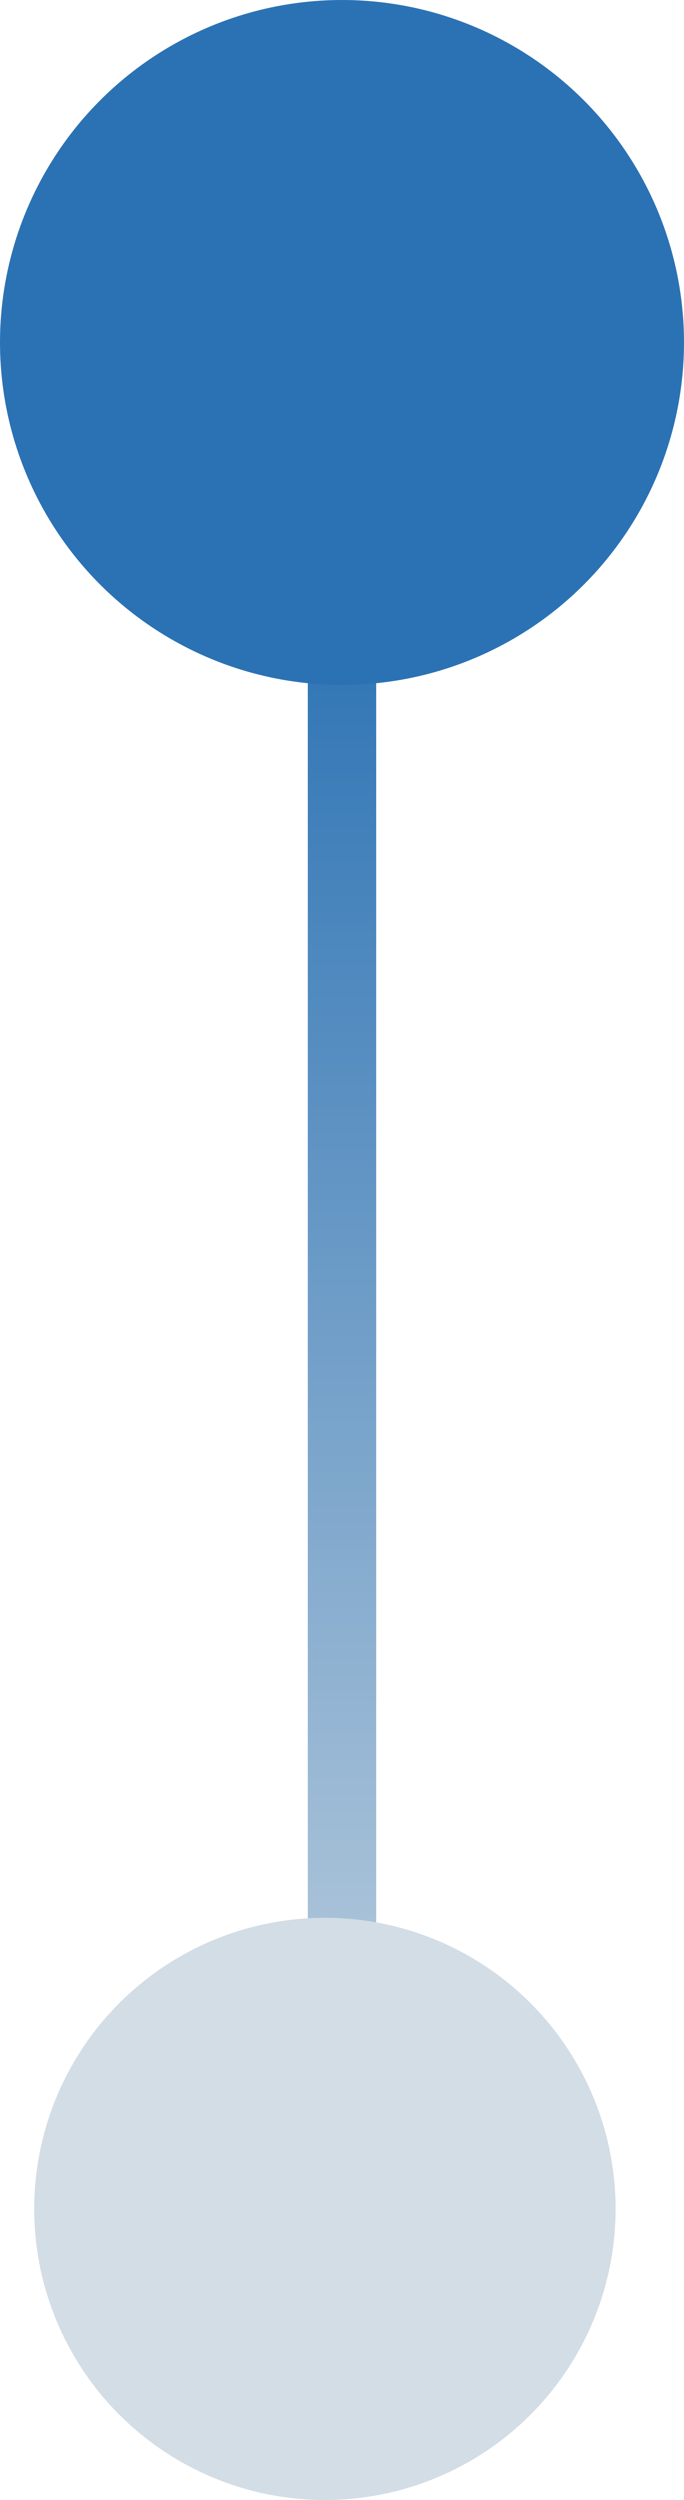 <svg width="20" height="73" viewBox="0 0 20 73" fill="none" xmlns="http://www.w3.org/2000/svg">
<rect x="9" y="17" width="2" height="53" fill="url(#paint0_linear_2_14)"/>
<circle cx="10" cy="10" r="10" fill="#2B72B4"/>
<circle cx="9.5" cy="64.5" r="8.5" fill="#D3DDE6"/>
<defs>
<linearGradient id="paint0_linear_2_14" x1="10" y1="17" x2="10" y2="70" gradientUnits="userSpaceOnUse">
<stop stop-color="#2B72B4"/>
<stop offset="1" stop-color="#D3DDE5"/>
</linearGradient>
</defs>
</svg>

